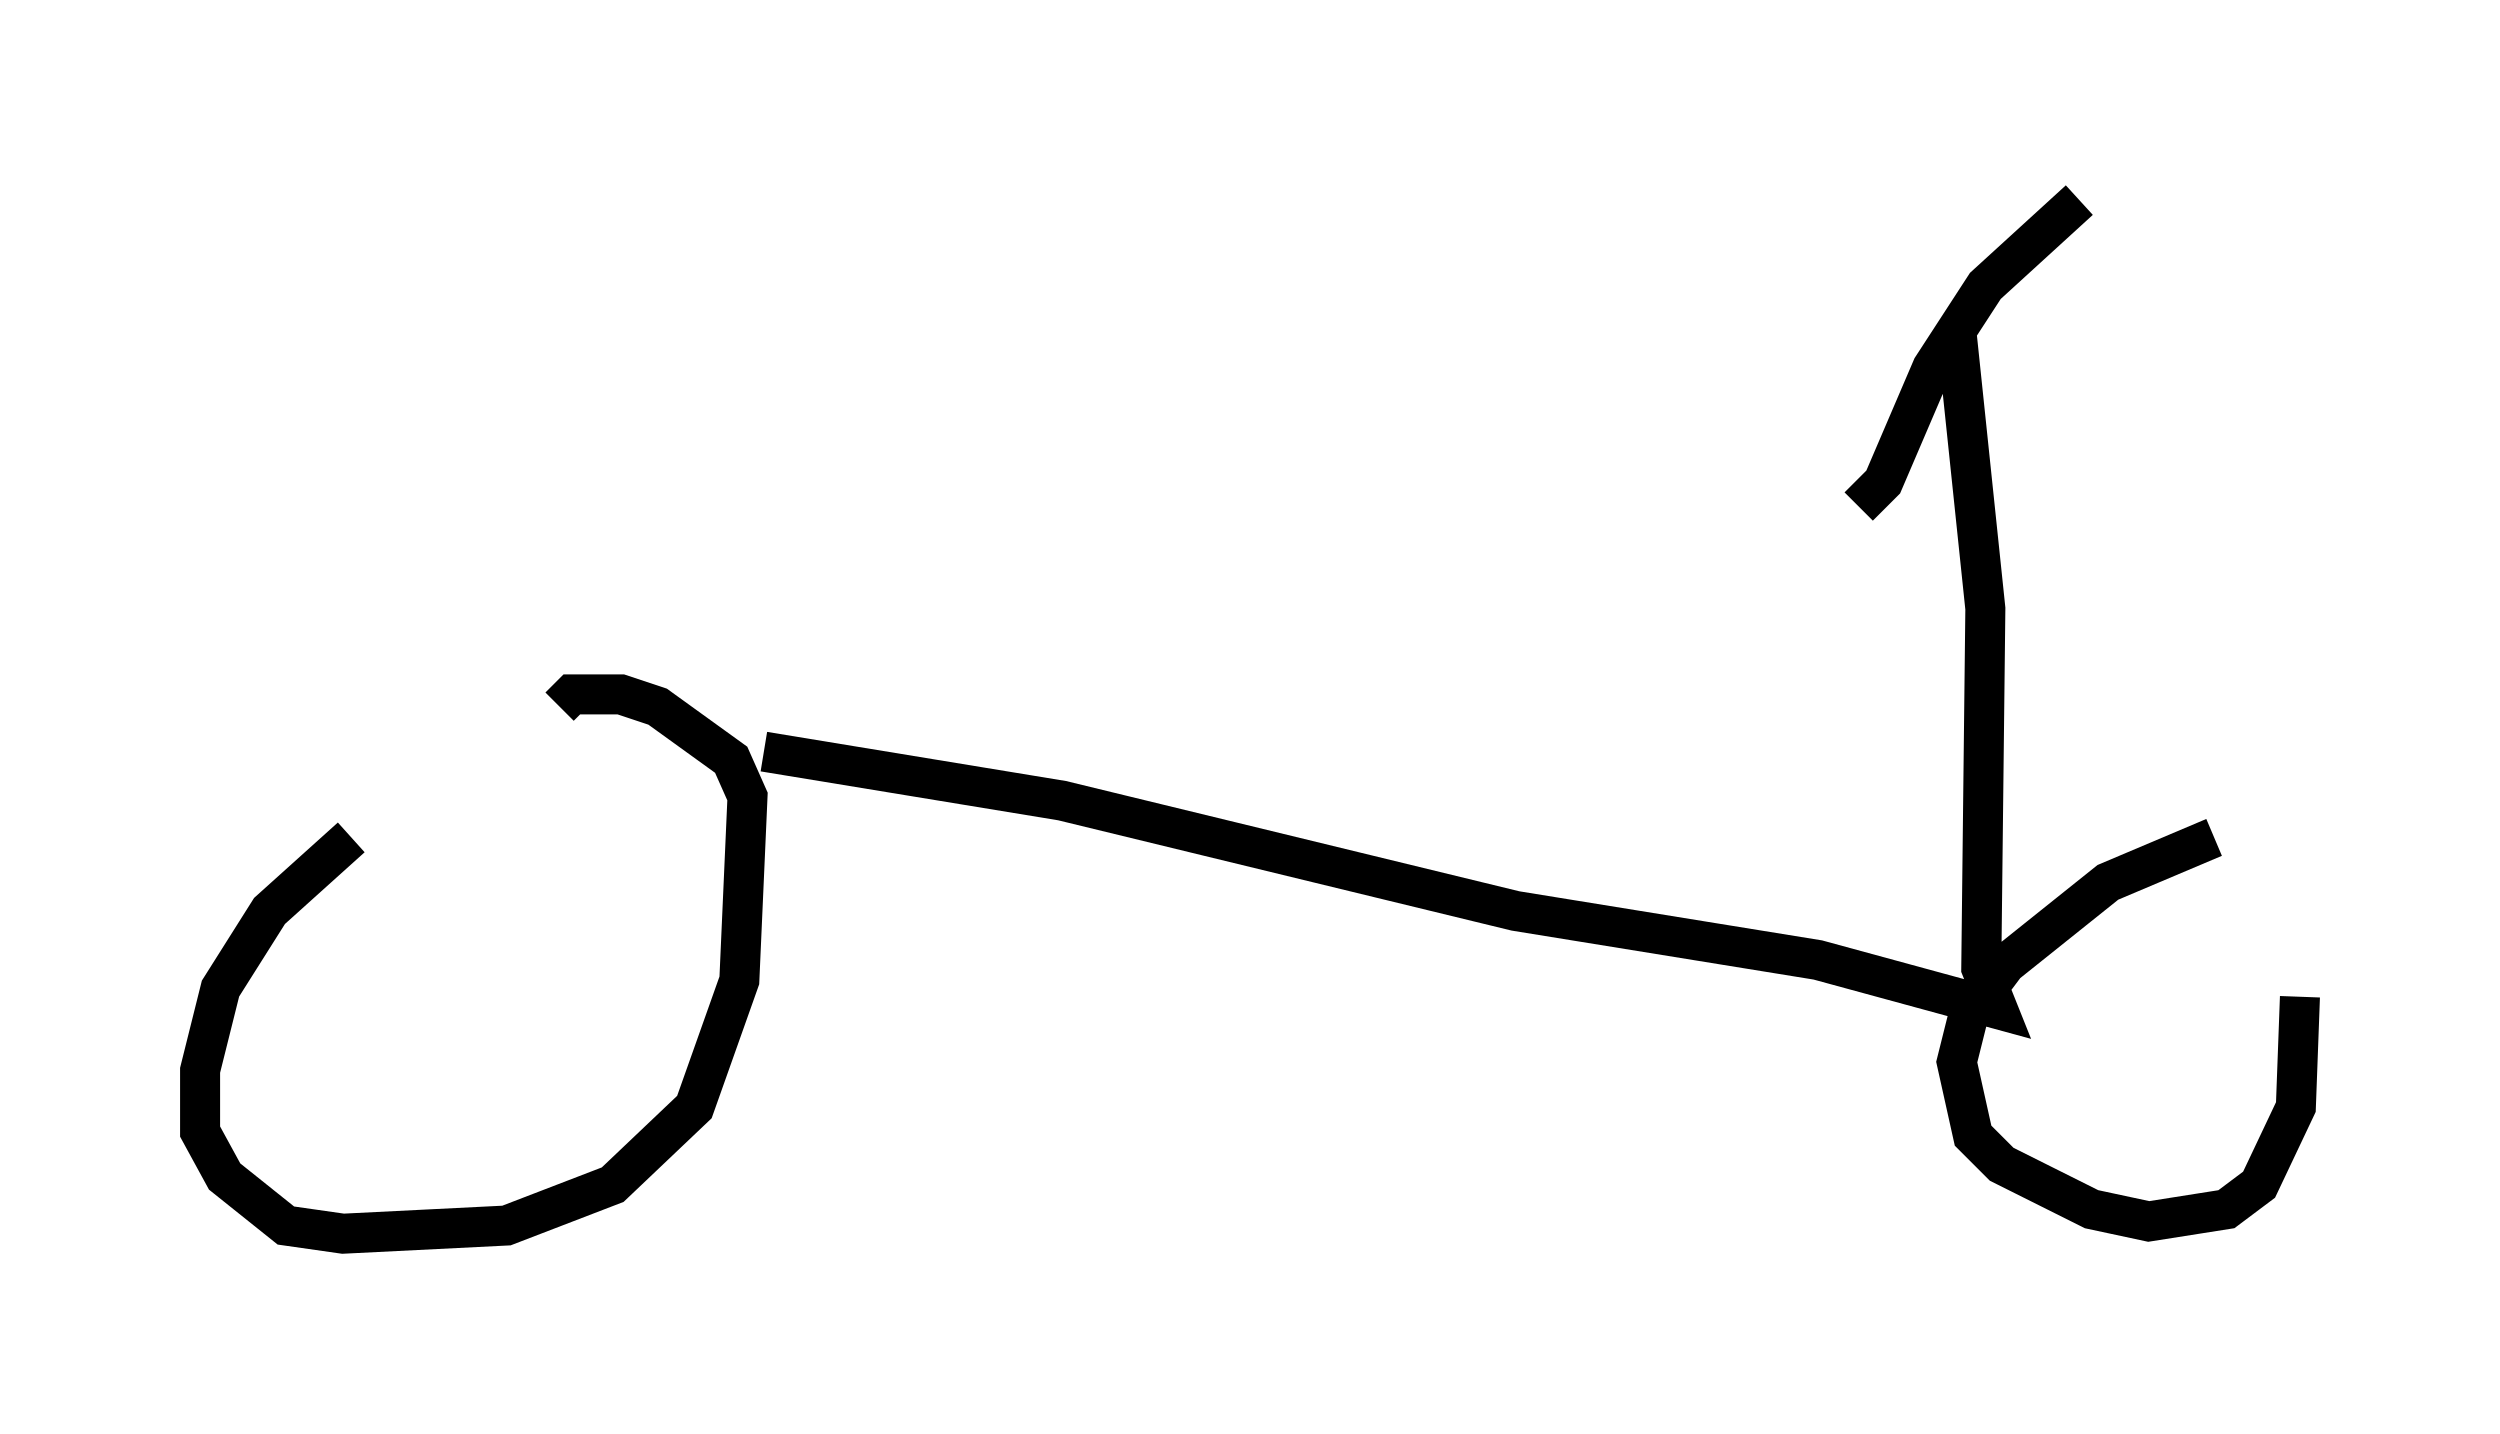 <?xml version="1.0" encoding="utf-8" ?>
<svg baseProfile="full" height="35.827" version="1.1" width="62.471" xmlns="http://www.w3.org/2000/svg" xmlns:ev="http://www.w3.org/2001/xml-events" xmlns:xlink="http://www.w3.org/1999/xlink"><defs /><rect fill="white" height="35.827" width="62.471" x="0" y="0" /><path d="M14.392, 18.169 m-5.615, 2.756 l-2.042, 1.838 -1.225, 1.94 l-0.51, 2.042 0.0, 1.531 l0.613, 1.123 1.531, 1.225 l1.429, 0.204 4.083, -0.204 l2.654, -1.021 2.042, -1.94 l1.123, -3.165 0.204, -4.594 l-0.408, -0.919 -1.838, -1.327 l-0.919, -0.306 -1.225, 0.0 l-0.306, 0.306 m41.344, 3.267 l-2.654, 1.123 -2.552, 2.042 l-0.919, 1.225 -0.306, 1.225 l0.408, 1.838 0.715, 0.715 l2.246, 1.123 1.429, 0.306 l1.94, -0.306 0.817, -0.613 l0.919, -1.94 0.102, -2.756 m-38.384, -6.125 l7.452, 1.225 11.331, 2.756 l7.554, 1.225 4.492, 1.225 l-0.408, -1.021 0.102, -8.983 l-0.715, -6.84 m3.063, -3.369 l-2.348, 2.144 -1.327, 2.042 l-1.225, 2.858 -0.613, 0.613 " fill="none" stroke="black" stroke-width="1" /></svg>